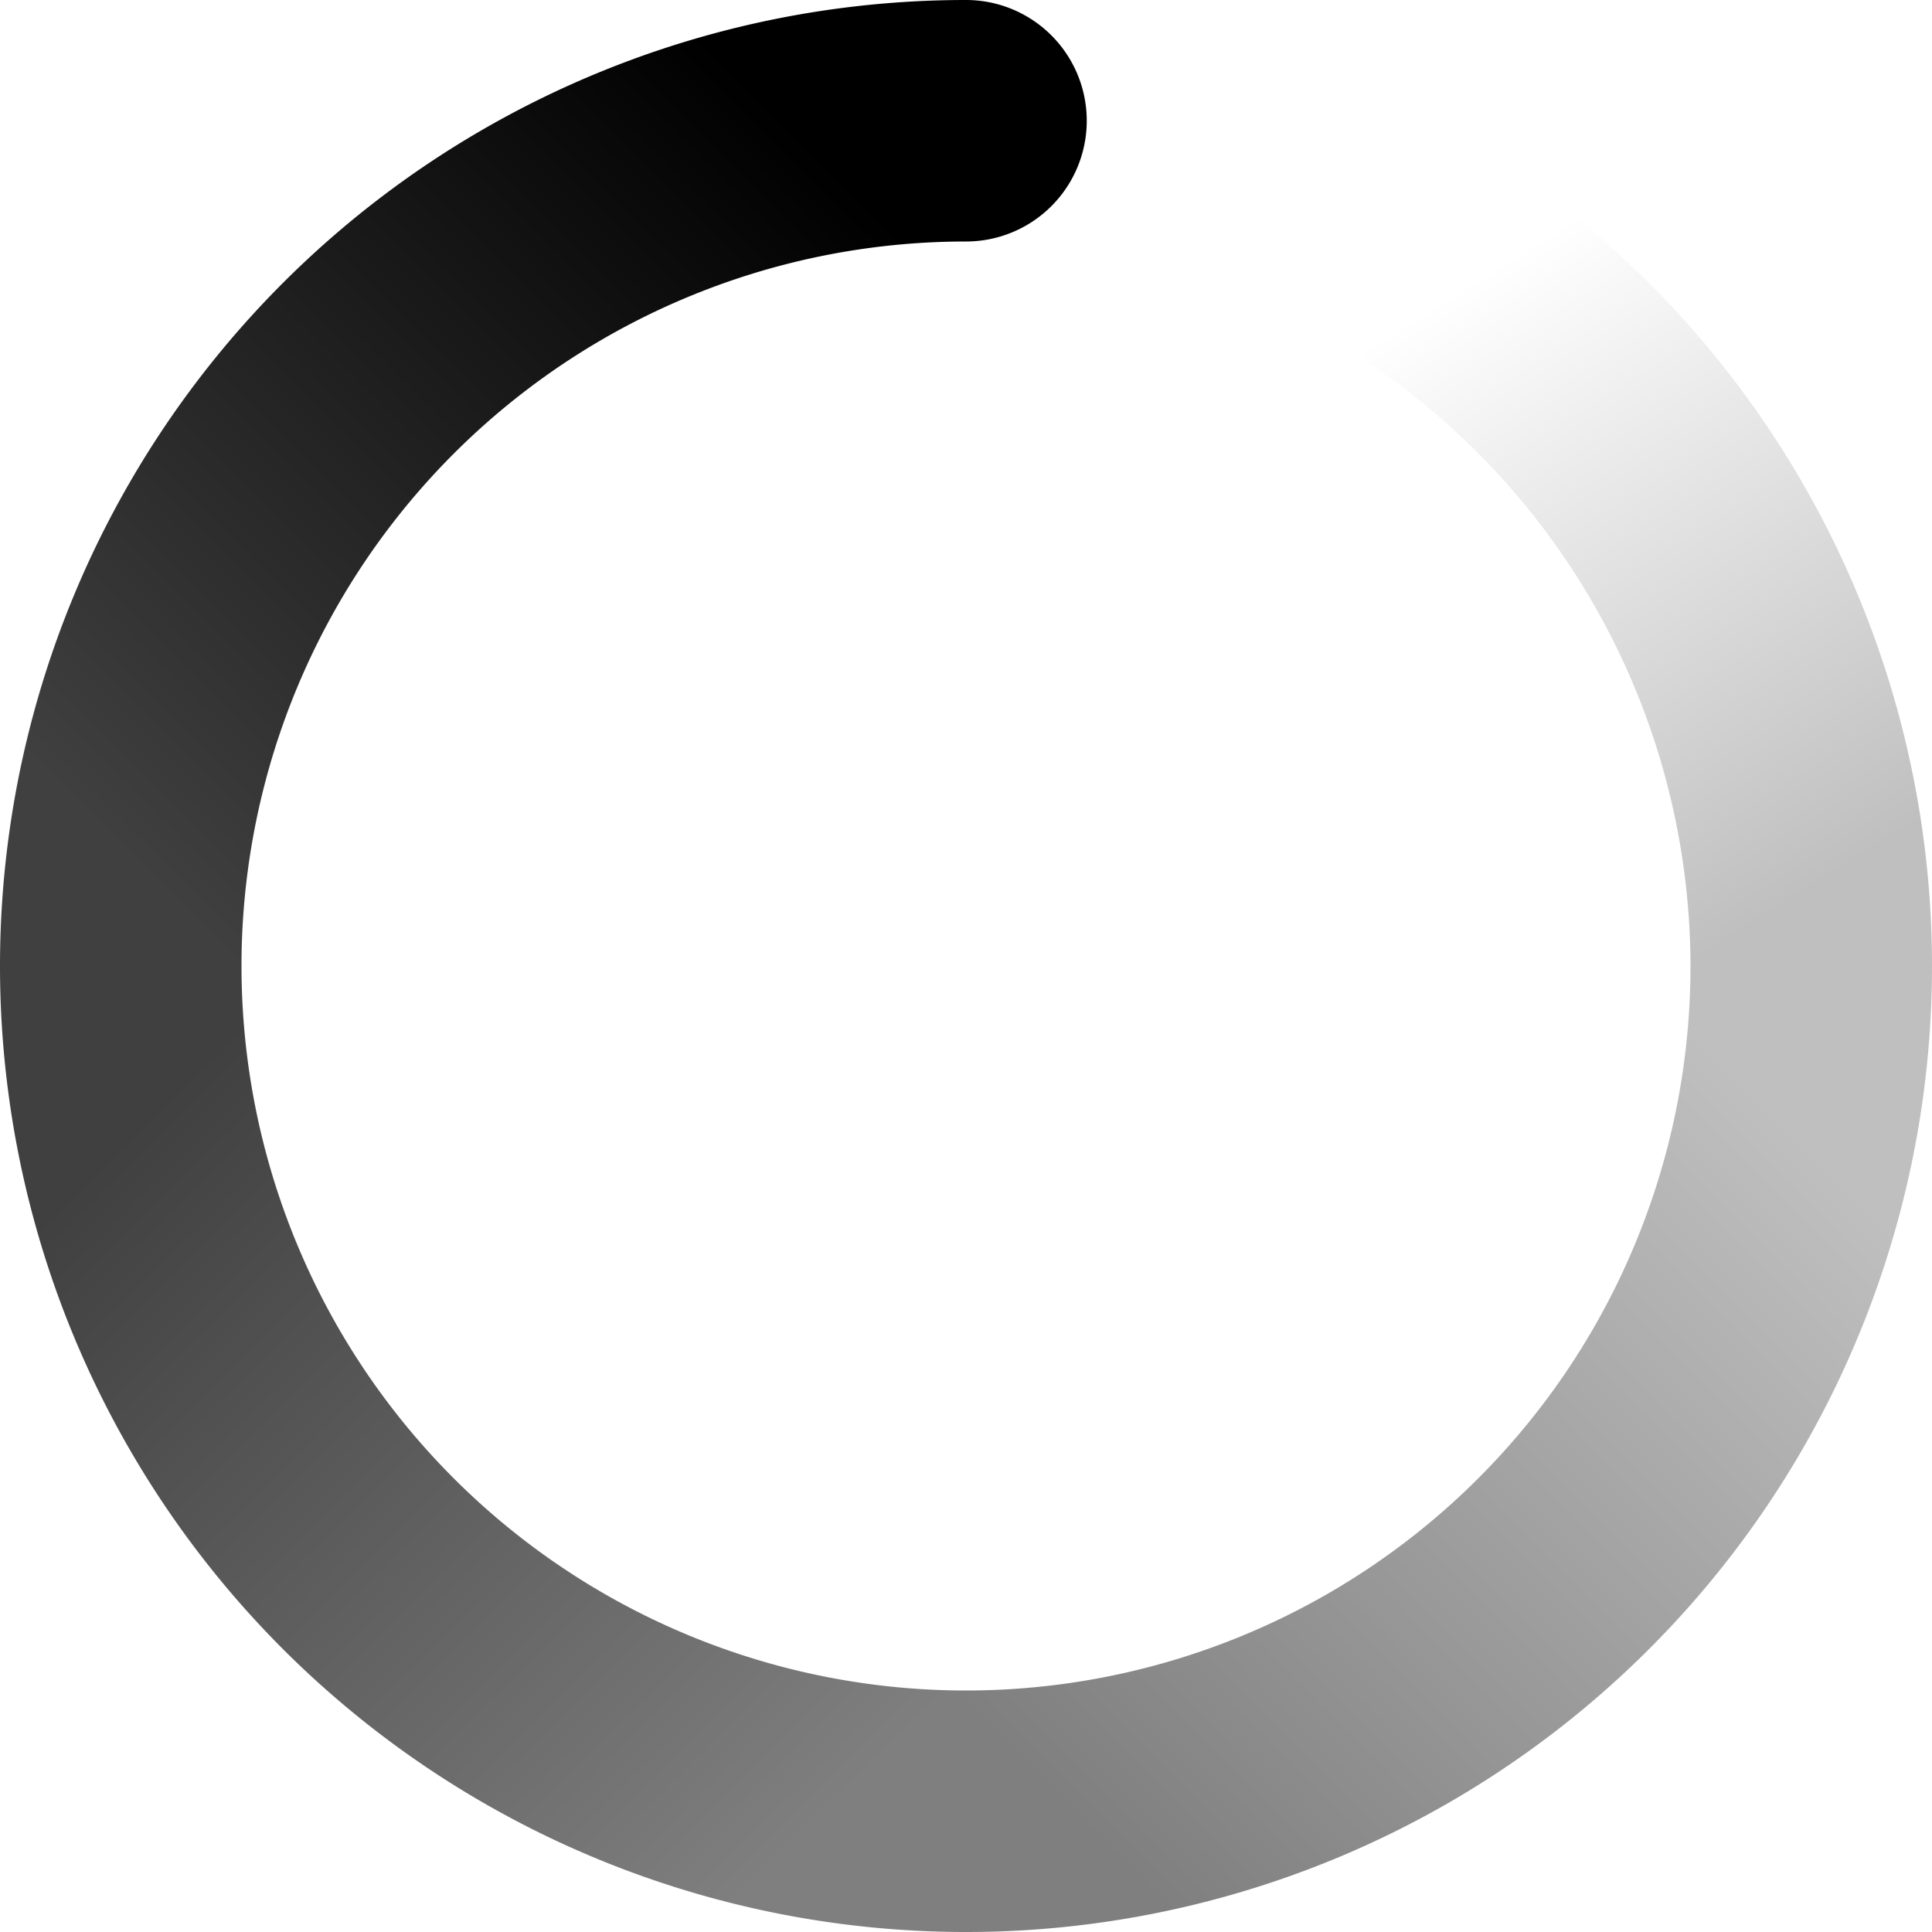 <svg xmlns="http://www.w3.org/2000/svg" width="16" height="16"><defs><linearGradient id="a" x1="15.12" x2="11.92" y1="7.26" y2="2.14" gradientUnits="userSpaceOnUse"><stop offset="0" stop-opacity=".25"/><stop offset=".95" stop-opacity="0"/></linearGradient><linearGradient id="b" x1="9.28" x2="15.09" y1="15.35" y2="9.57" gradientUnits="userSpaceOnUse"><stop offset="0" stop-opacity=".5"/><stop offset="1" stop-opacity=".25"/></linearGradient><linearGradient id="c" x1=".79" x2="6.53" y1="6.79" y2="1.02" gradientUnits="userSpaceOnUse"><stop offset="0" stop-opacity=".75"/><stop offset="1"/></linearGradient><linearGradient id="d" x1="6.64" x2=".9" y1="15.31" y2="9.51" gradientUnits="userSpaceOnUse"><stop offset="0" stop-opacity=".5"/><stop offset="1" stop-opacity=".75"/></linearGradient></defs><path fill="url(#a)" d="M11.38.75a1 1 0 1 0-.85 1.8A6.03 6.03 0 0 1 14 8h2A8 8 0 0 0 11.38.75Z"/><path fill="url(#b)" d="M14 8a6 6 0 0 1-6 6v2a8 8 0 0 0 8-8h-2Z"/><path fill="url(#c)" d="M8 2a1 1 0 0 0 0-2 8 8 0 0 0-8 8h2a6 6 0 0 1 6-6Z"/><path fill="url(#d)" d="M2 8H0a8 8 0 0 0 8 8v-2a6 6 0 0 1-6-6Z"/></svg>